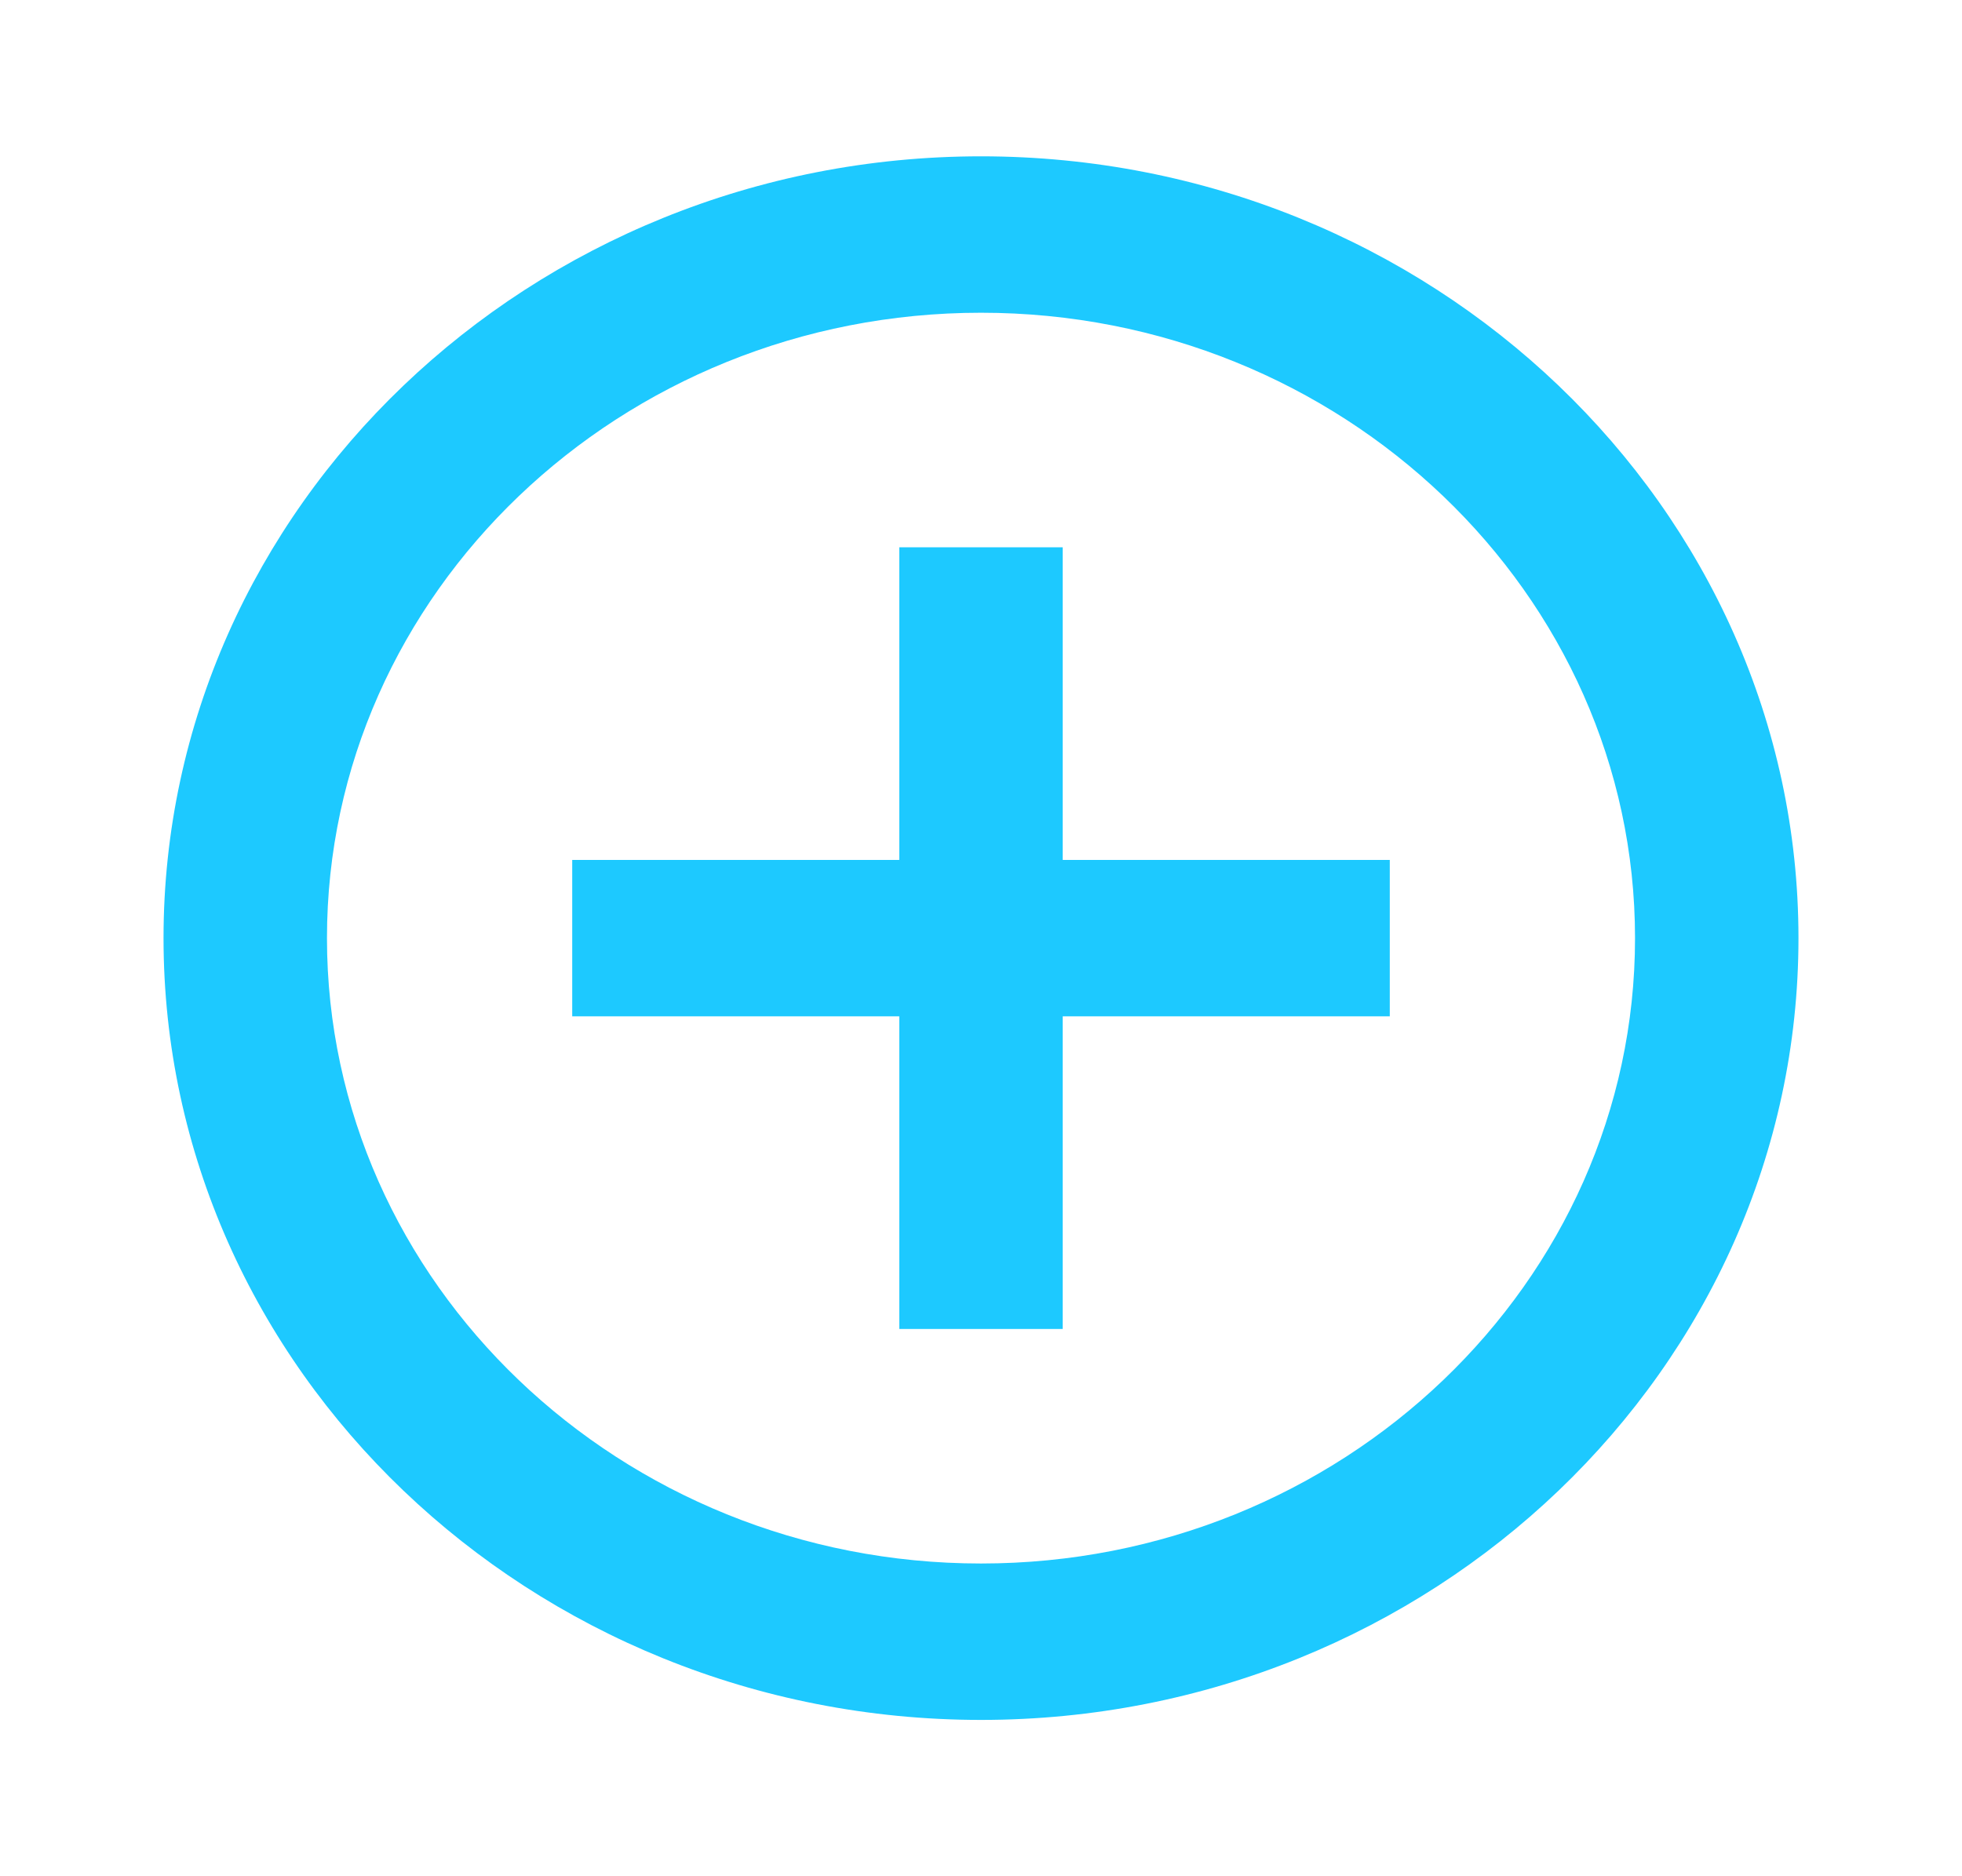 <svg width="23" height="22" viewBox="0 0 23 22" fill="none" xmlns="http://www.w3.org/2000/svg">
<path d="M12.458 6.417H10.542V10.083H6.708V11.917H10.542V15.583H12.458V11.917H16.292V10.083H12.458V6.417ZM11.5 1.833C6.22 1.833 1.917 5.949 1.917 11C1.917 16.051 6.22 20.167 11.5 20.167C16.78 20.167 21.083 16.051 21.083 11C21.083 5.949 16.78 1.833 11.5 1.833ZM11.5 18.333C7.274 18.333 3.833 15.043 3.833 11C3.833 6.957 7.274 3.667 11.5 3.667C15.726 3.667 19.167 6.957 19.167 11C19.167 15.043 15.726 18.333 11.5 18.333Z" fill="#1dc9ff"/>
</svg>
